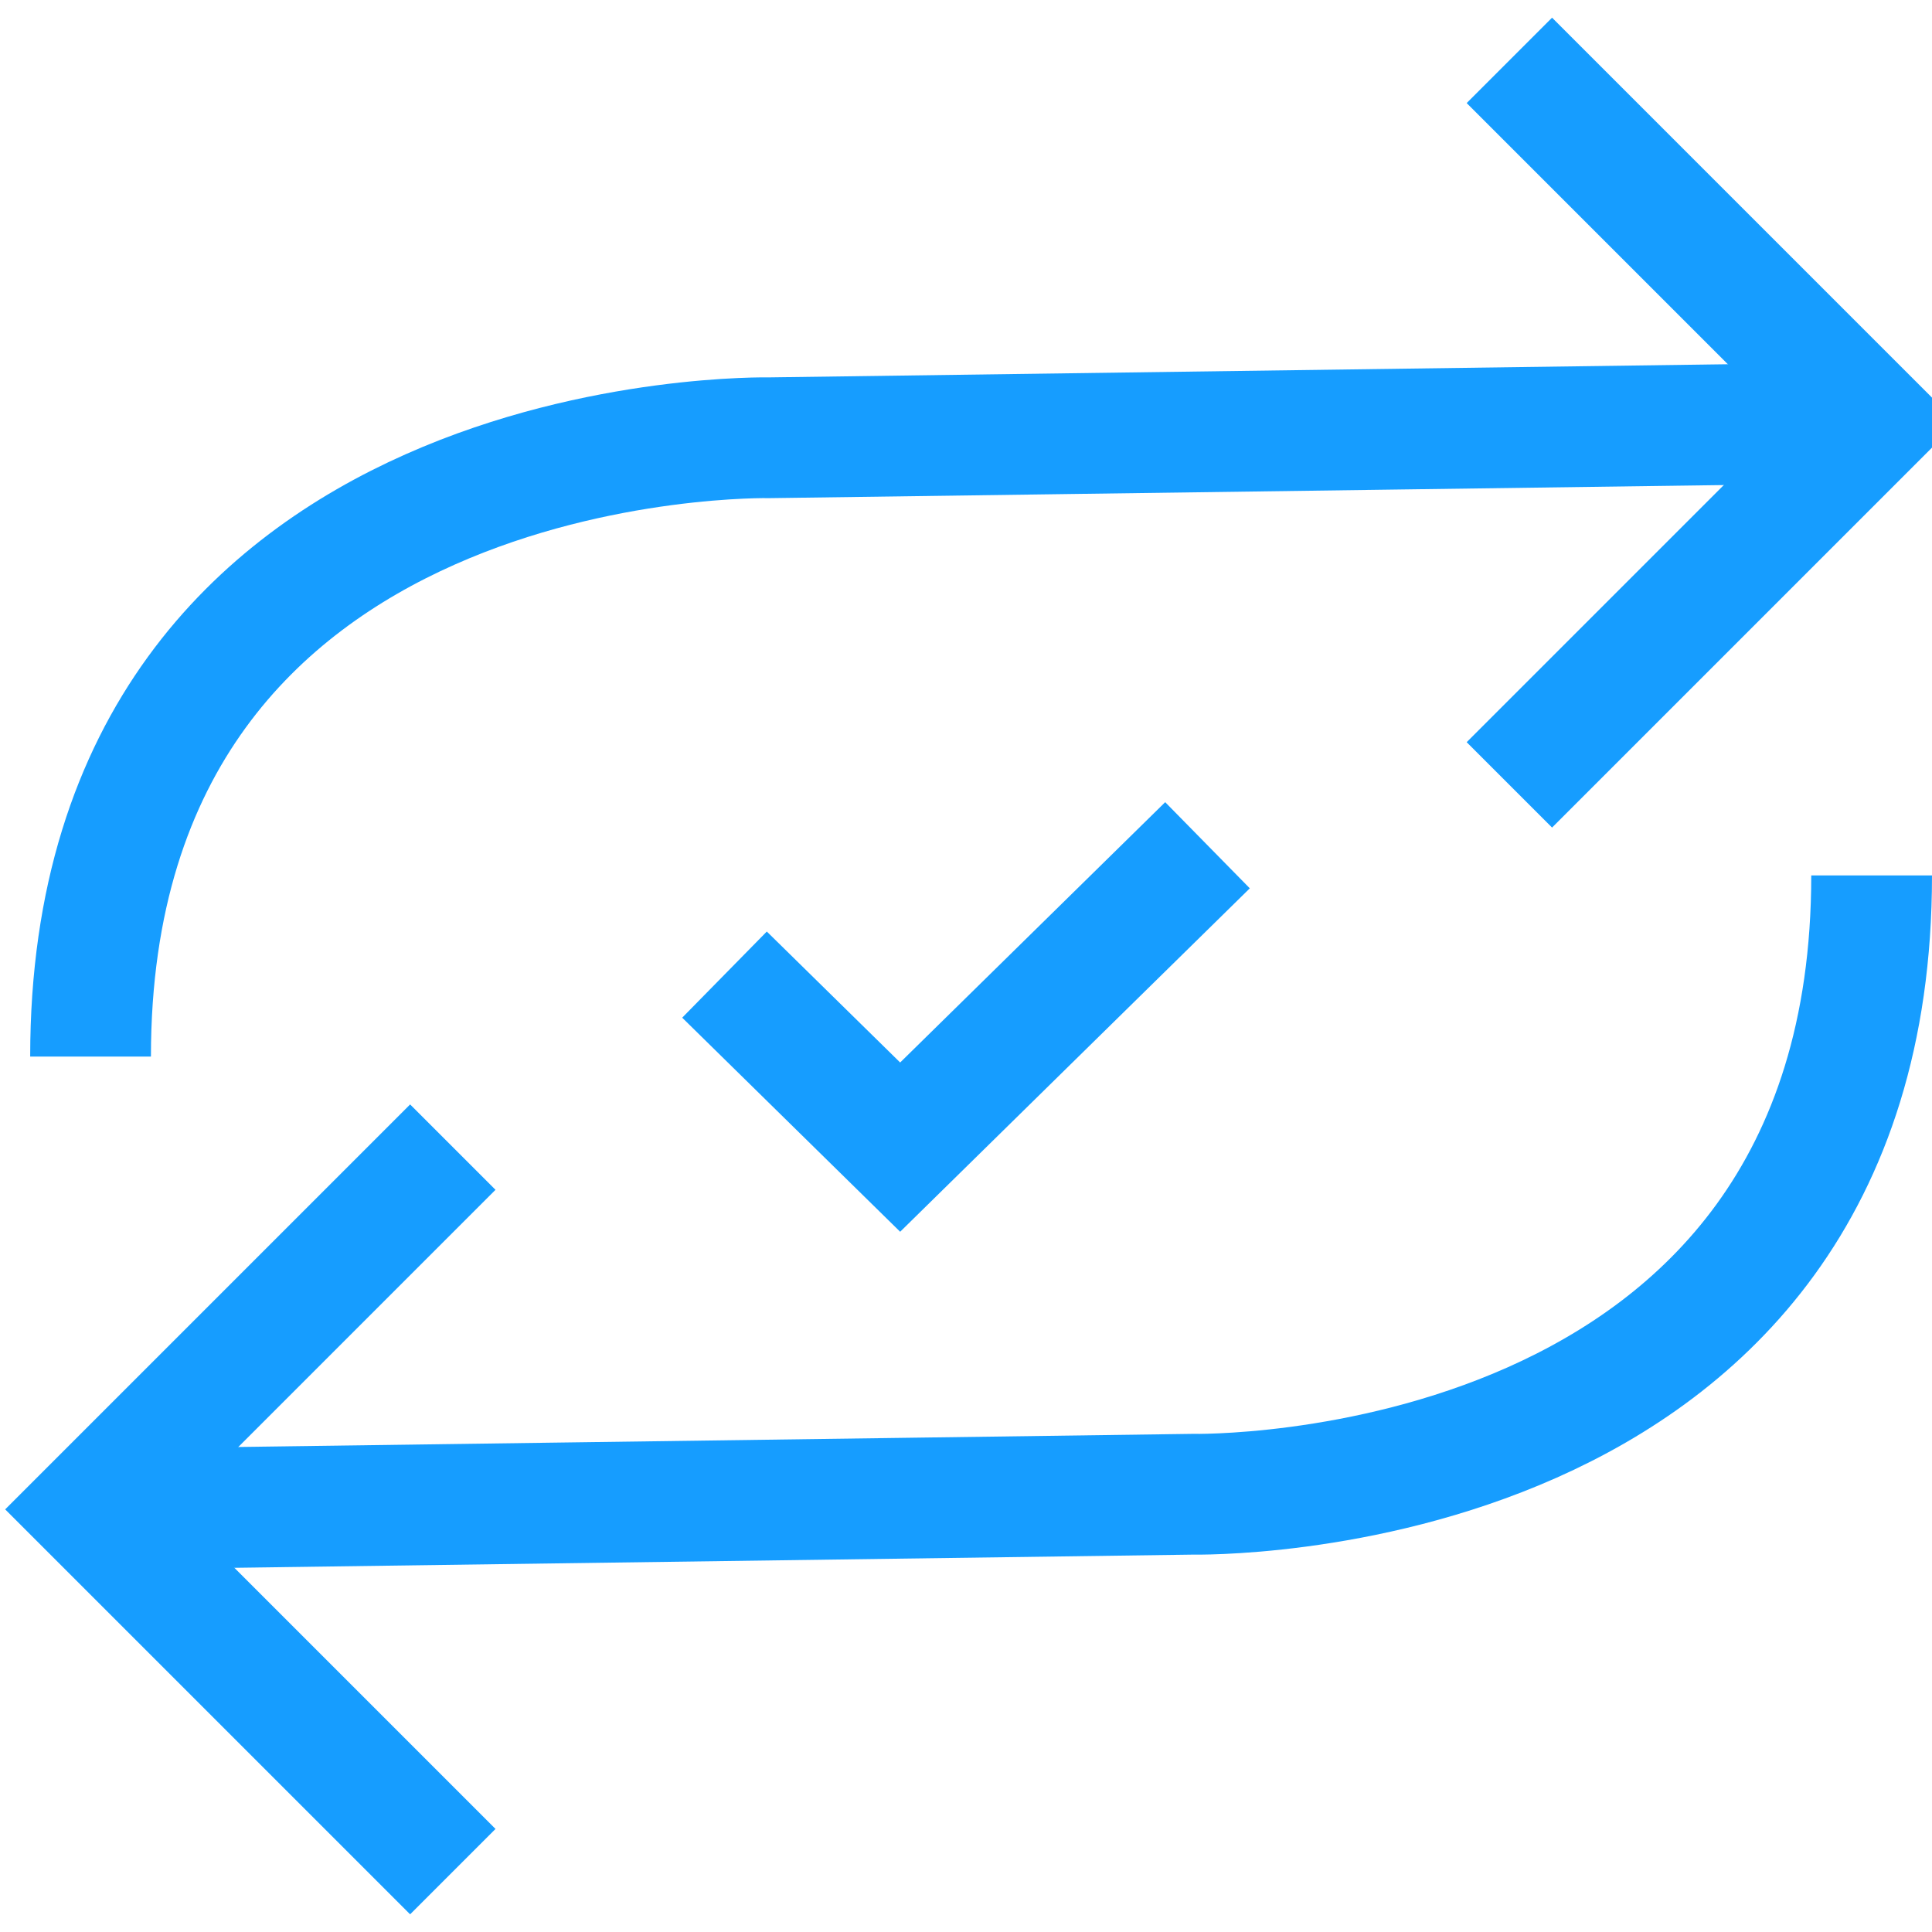 <svg width="24" height="24" fill="none" xmlns="http://www.w3.org/2000/svg">
  <g clip-path="url(#a)" stroke="#169DFF" stroke-width="1.5">
    <path d="m18.75.75 4.5 4.5-4.5 4.5"/>
    <path d="m23.25 5.25-13.688.188s-8.437-.188-8.437 7.687M5.625 23.25l-4.5-4.5 4.5-4.5"/>
    <path d="m1.125 18.75 13.688-.188s8.437.188 8.437-7.687M9 12.107l2.182 2.143L15 10.5"/>
  </g>
  <defs>
    <clipPath id="a">
      <path fill="#fff" d="M0 0h24v24H0z"/>
    </clipPath>
  </defs>
</svg>